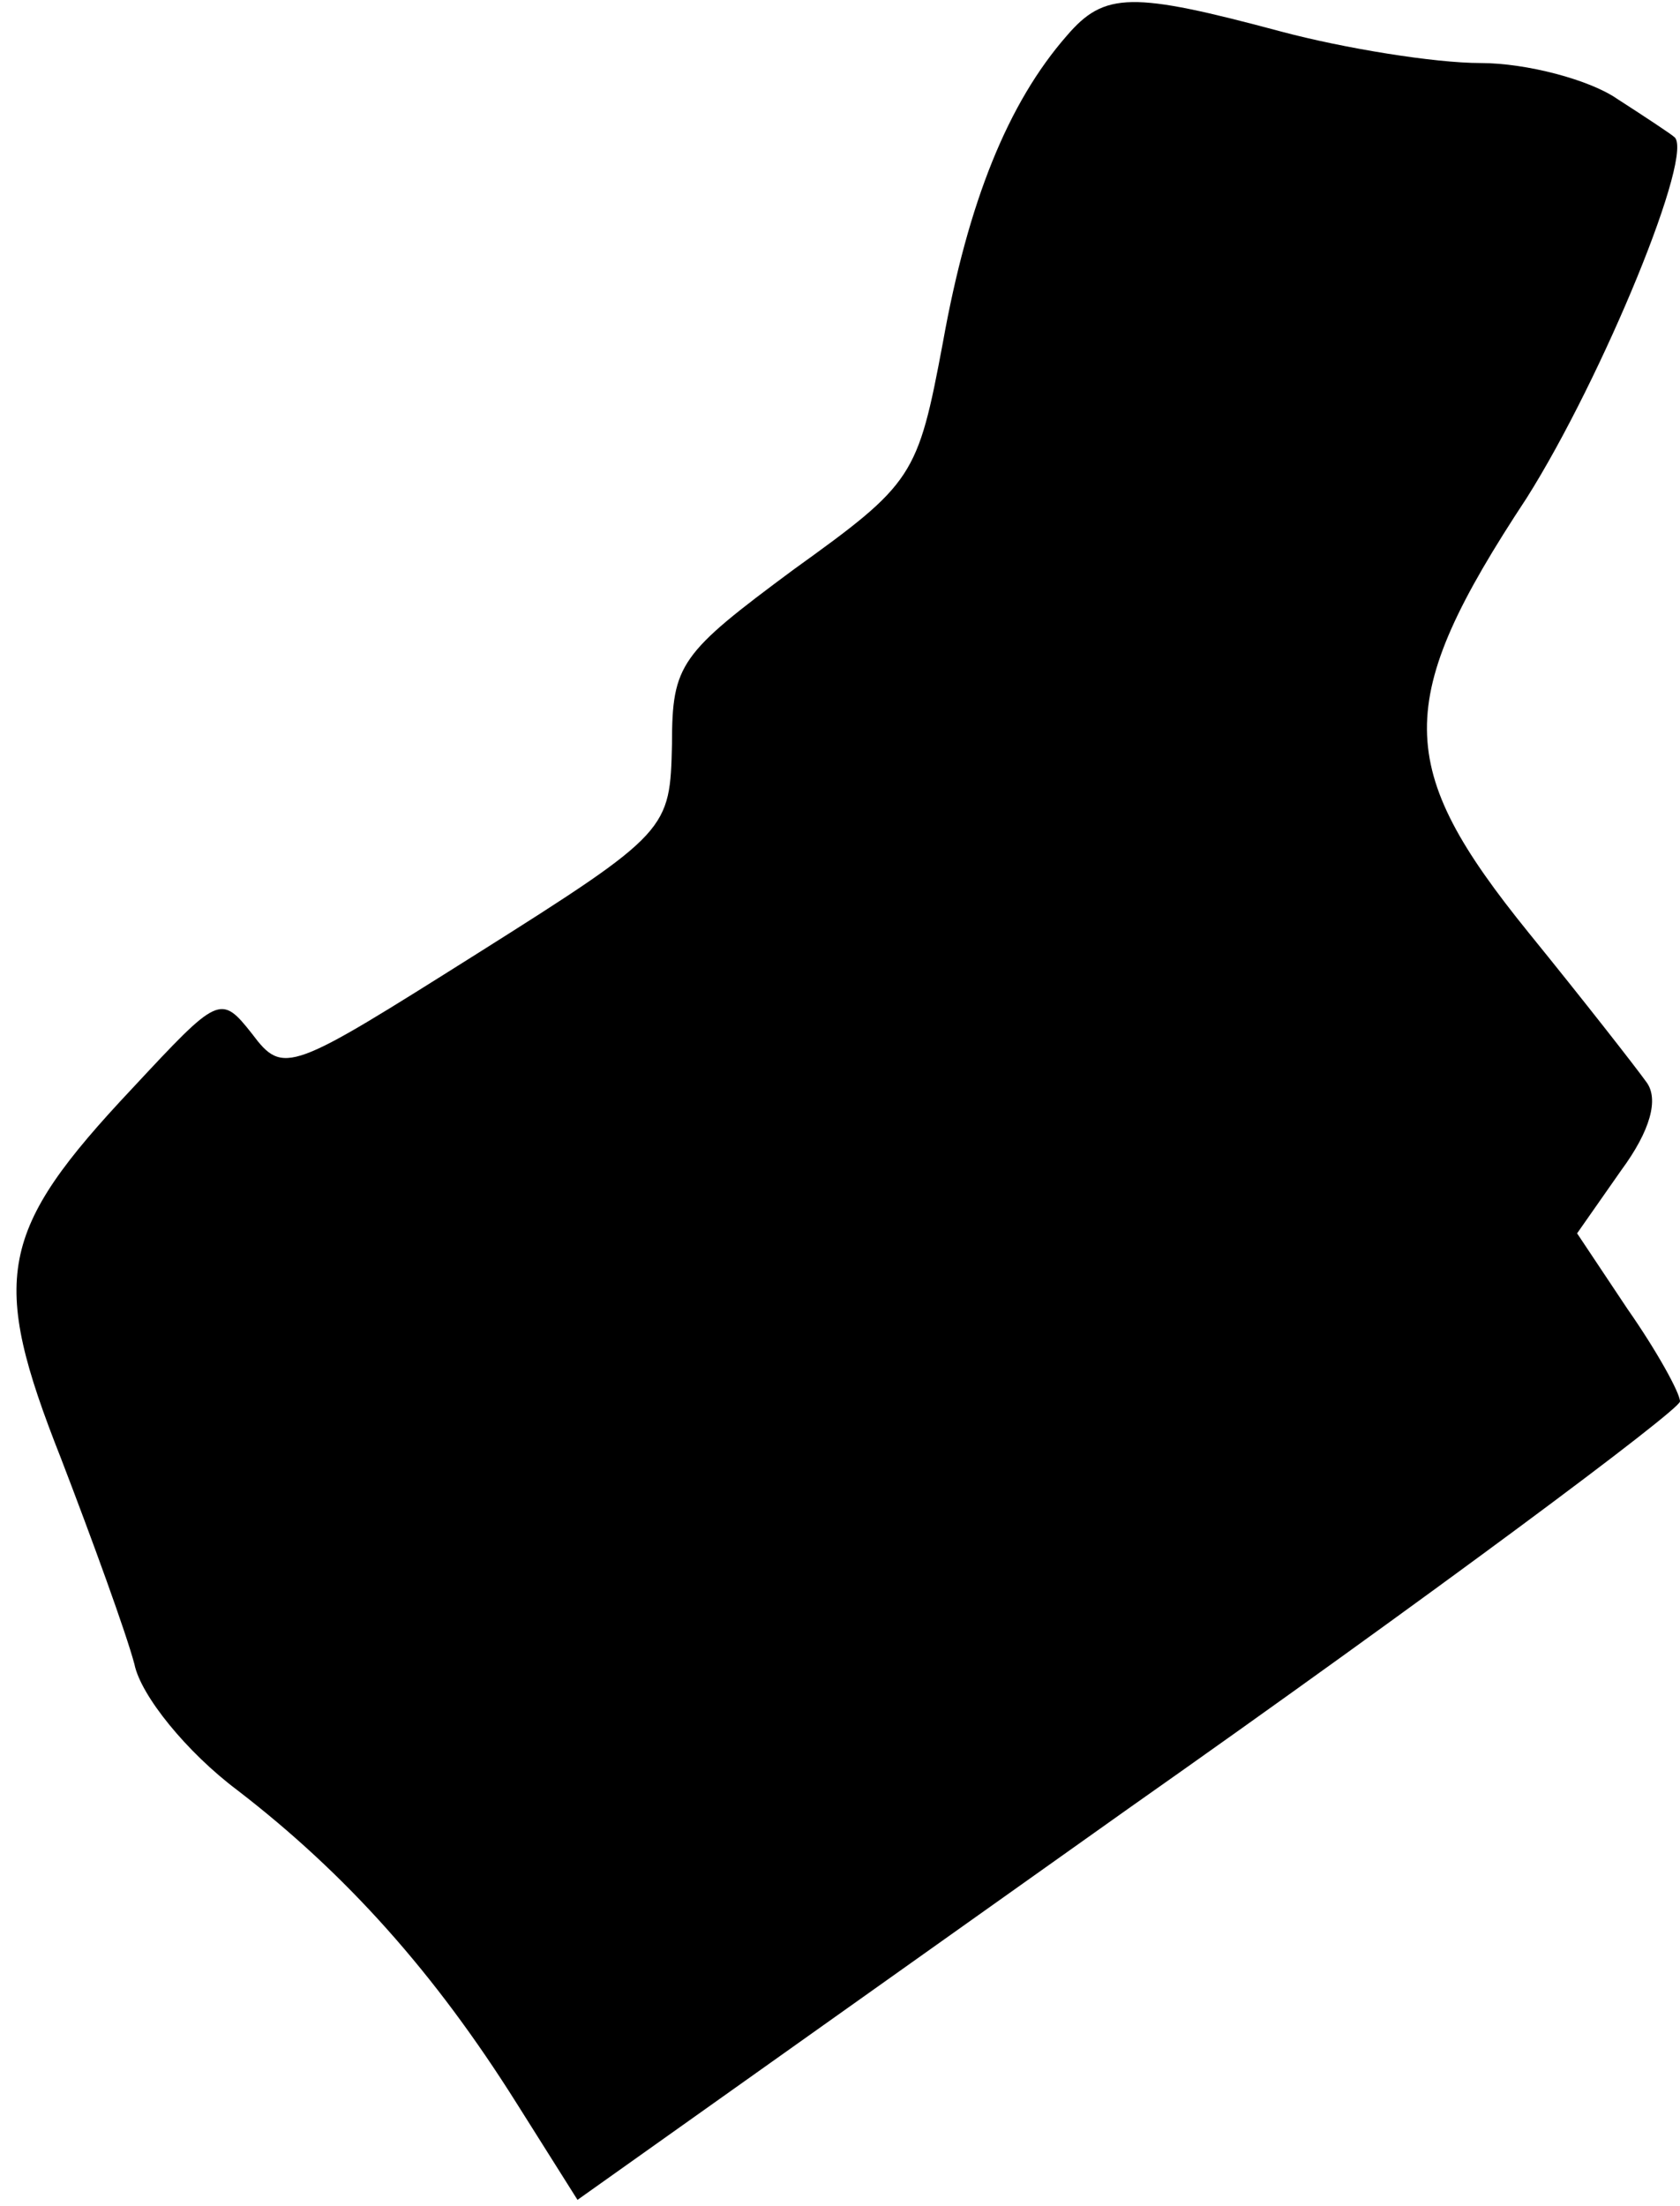 <?xml version="1.0" standalone="no"?>
<!DOCTYPE svg PUBLIC "-//W3C//DTD SVG 20010904//EN"
 "http://www.w3.org/TR/2001/REC-SVG-20010904/DTD/svg10.dtd">
<svg version="1.0" xmlns="http://www.w3.org/2000/svg"
 width="80pt" height="105pt" viewBox="0 0 80 105"
 preserveAspectRatio="xMidYMid meet">
<g transform="translate(0,105) scale(0.1,-0.1)"
fill="#000000" stroke="none">
<path fill="#000000" stroke="none" d="M508 1033 c-28 -32 -47 -79 -59 -146
-12 -64 -14 -67 -71 -108 -54 -40 -58 -45 -58 -83 -1 -41 -1 -42 -93 -100 -89
-56 -92 -58 -107 -38 -15 19 -16 18 -57 -26 -64 -68 -68 -90 -34 -176 15 -39
31 -83 35 -98 3 -15 25 -42 49 -60 52 -40 94 -87 133 -149 l29 -46 262 186
c145 102 263 190 263 194 0 4 -11 24 -25 44 l-24 36 21 30 c14 19 18 34 12 42
-5 7 -30 39 -56 71 -64 79 -65 110 -1 207 36 57 81 166 70 172 -1 1 -13 9 -27
18 -13 9 -43 17 -65 17 -22 0 -65 7 -95 15 -71 19 -84 19 -102 -2z"/>
</g>
</svg>
